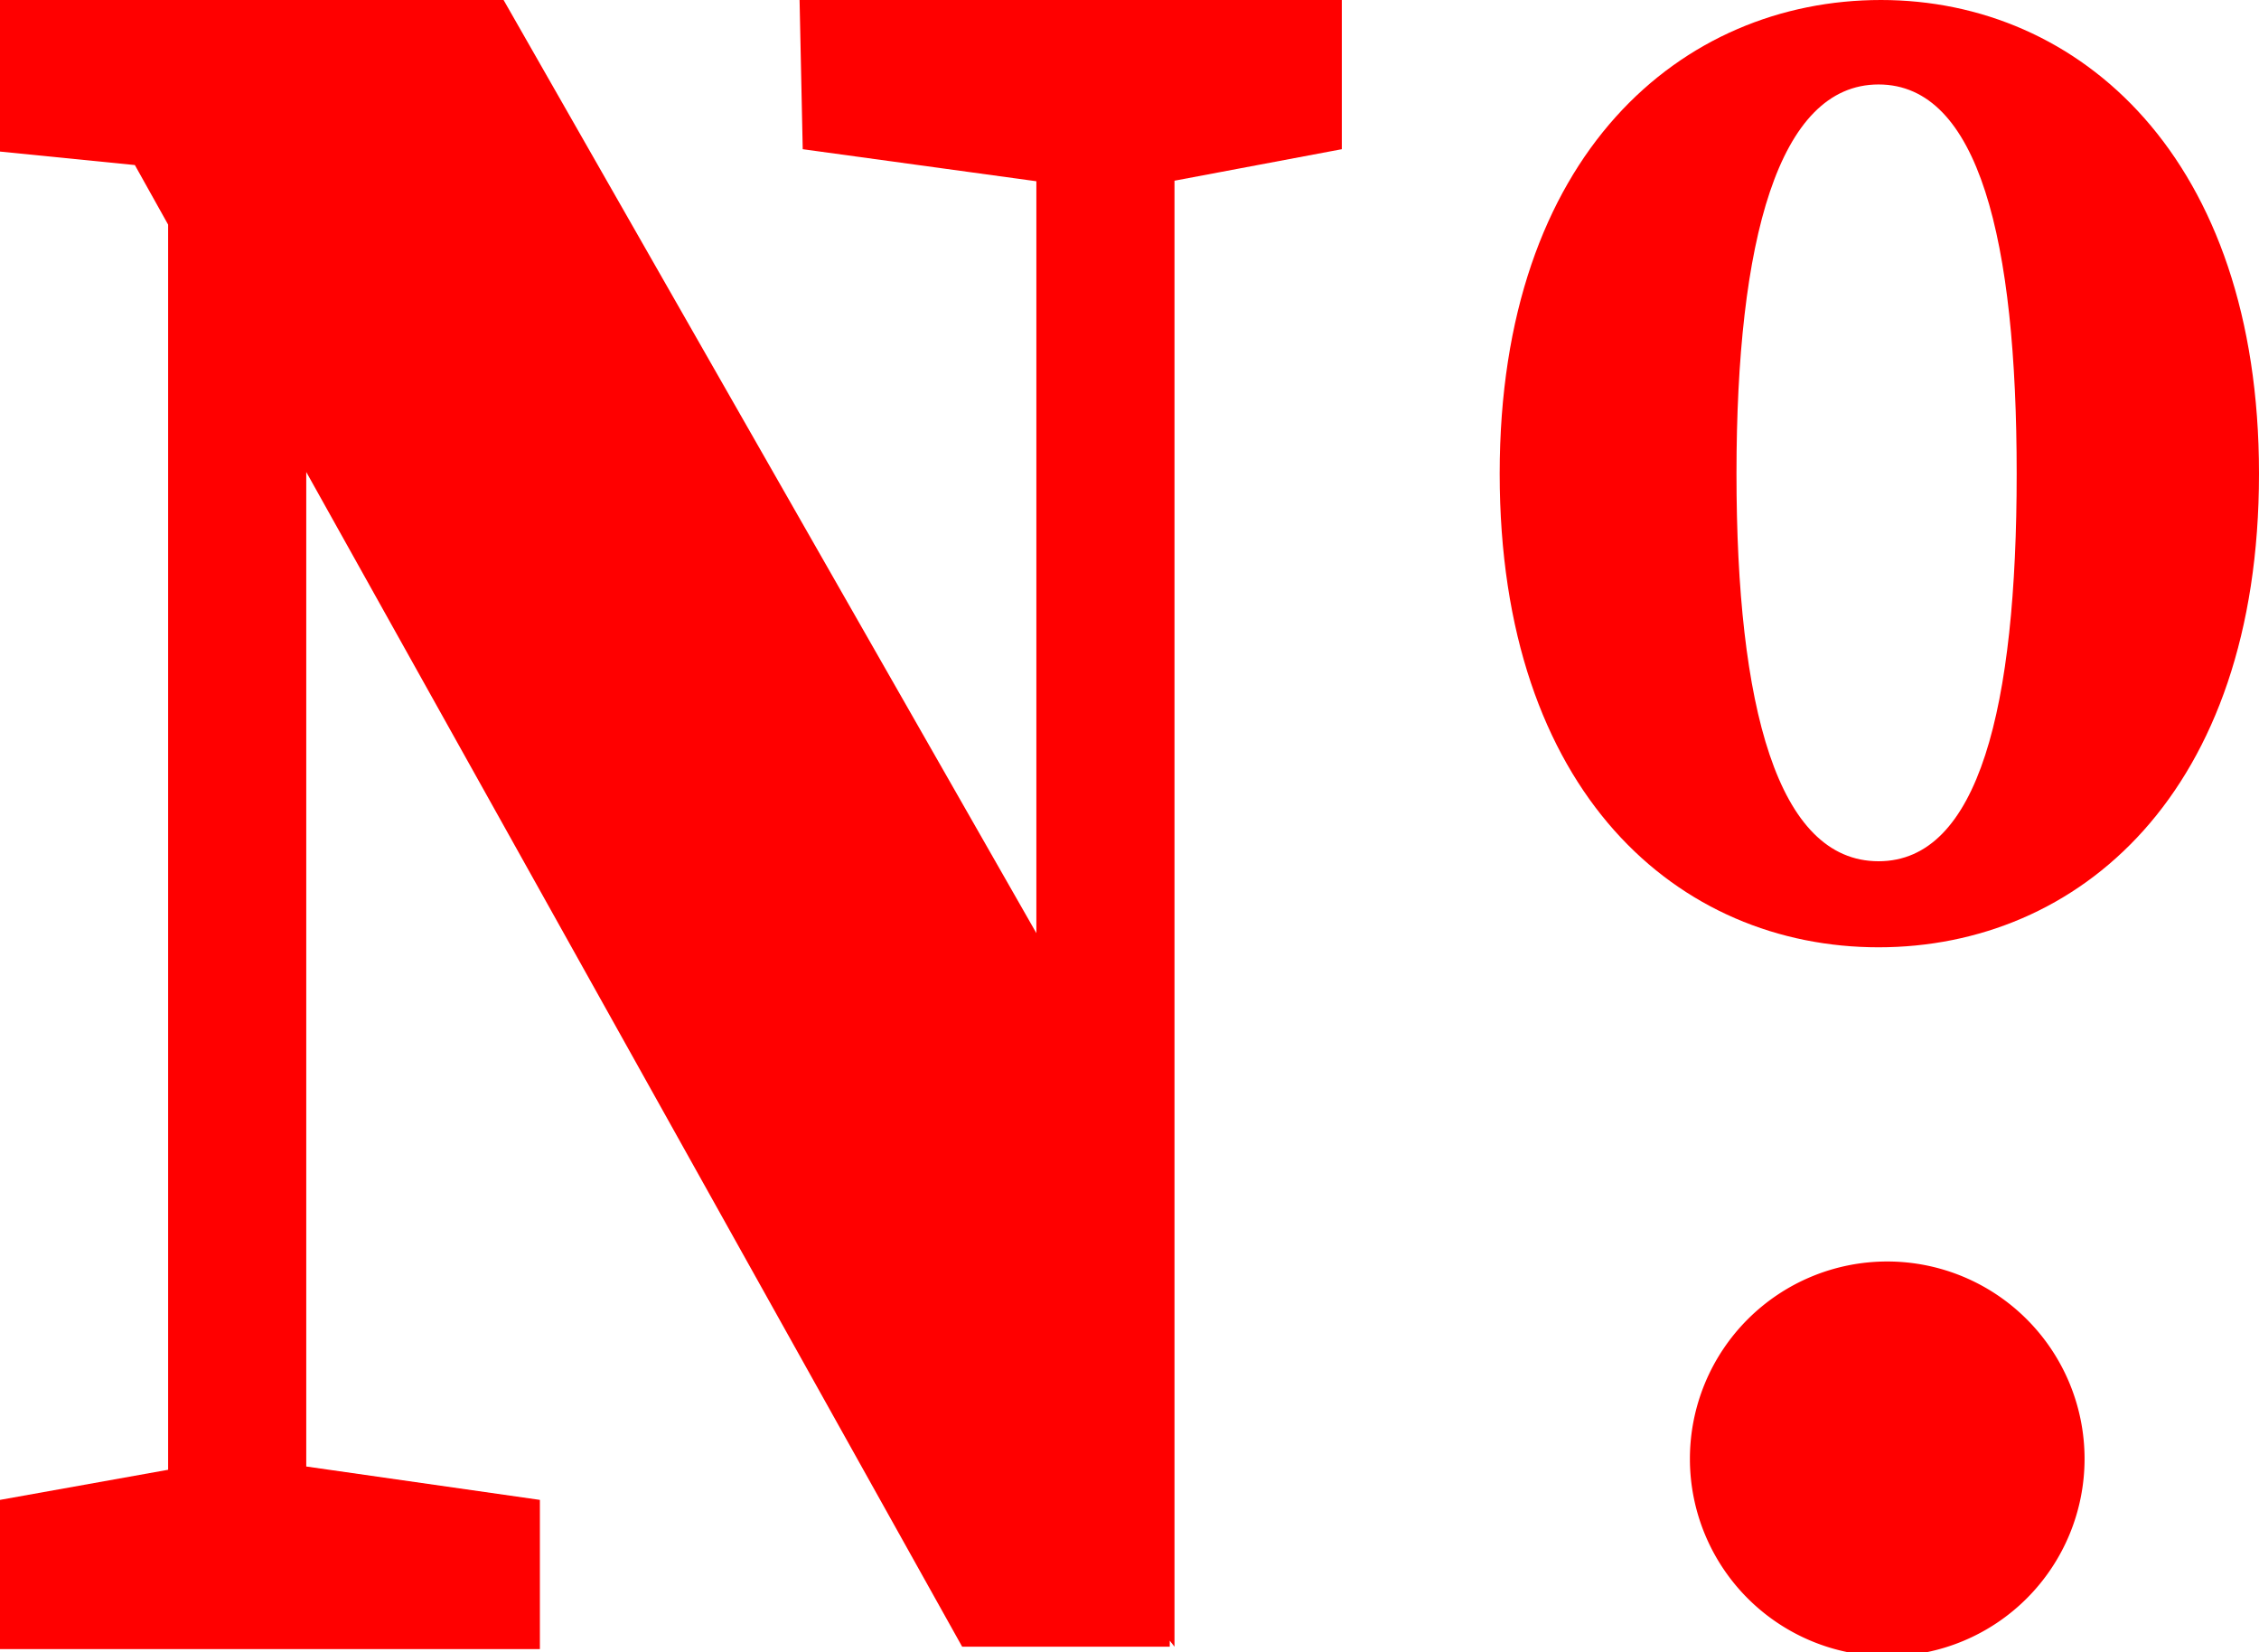 <svg xmlns="http://www.w3.org/2000/svg" viewBox="0 0 28.62 20.93"><defs><style>.cls-1{fill:red;}</style></defs><g id="Layer_2" data-name="Layer 2"><g id="Layer_1-2" data-name="Layer 1"><path class="cls-1" d="M1.2,1.18l1.4,1L0,1.92V0H6.38l8.44,14.78v6.08H12.19ZM0,19l2.68-.48h.8L6.84,19v1.89H0ZM2.13,0,3.88,1.92V20.86H2.13Zm8,0H17V1.89l-2.55.48h-.78l-3.5-.48Zm3,0h1.75V20.86l-1.75-2.24Z"/><path class="cls-1" d="M28.62,6c0,4.05-2.29,6-4.82,6S19,10.05,19,6s2.31-6,4.83-6S28.62,2,28.62,6ZM23.8,10.91c1.27,0,1.75-1.95,1.75-4.91s-.48-4.93-1.75-4.93S22,3.05,22,6,22.52,10.91,23.8,10.91Z"/><path class="cls-1" d="M21.41,18.48a2.5,2.5,0,1,1,5,0,2.5,2.5,0,0,1-5,0Z"/></g></g></svg>